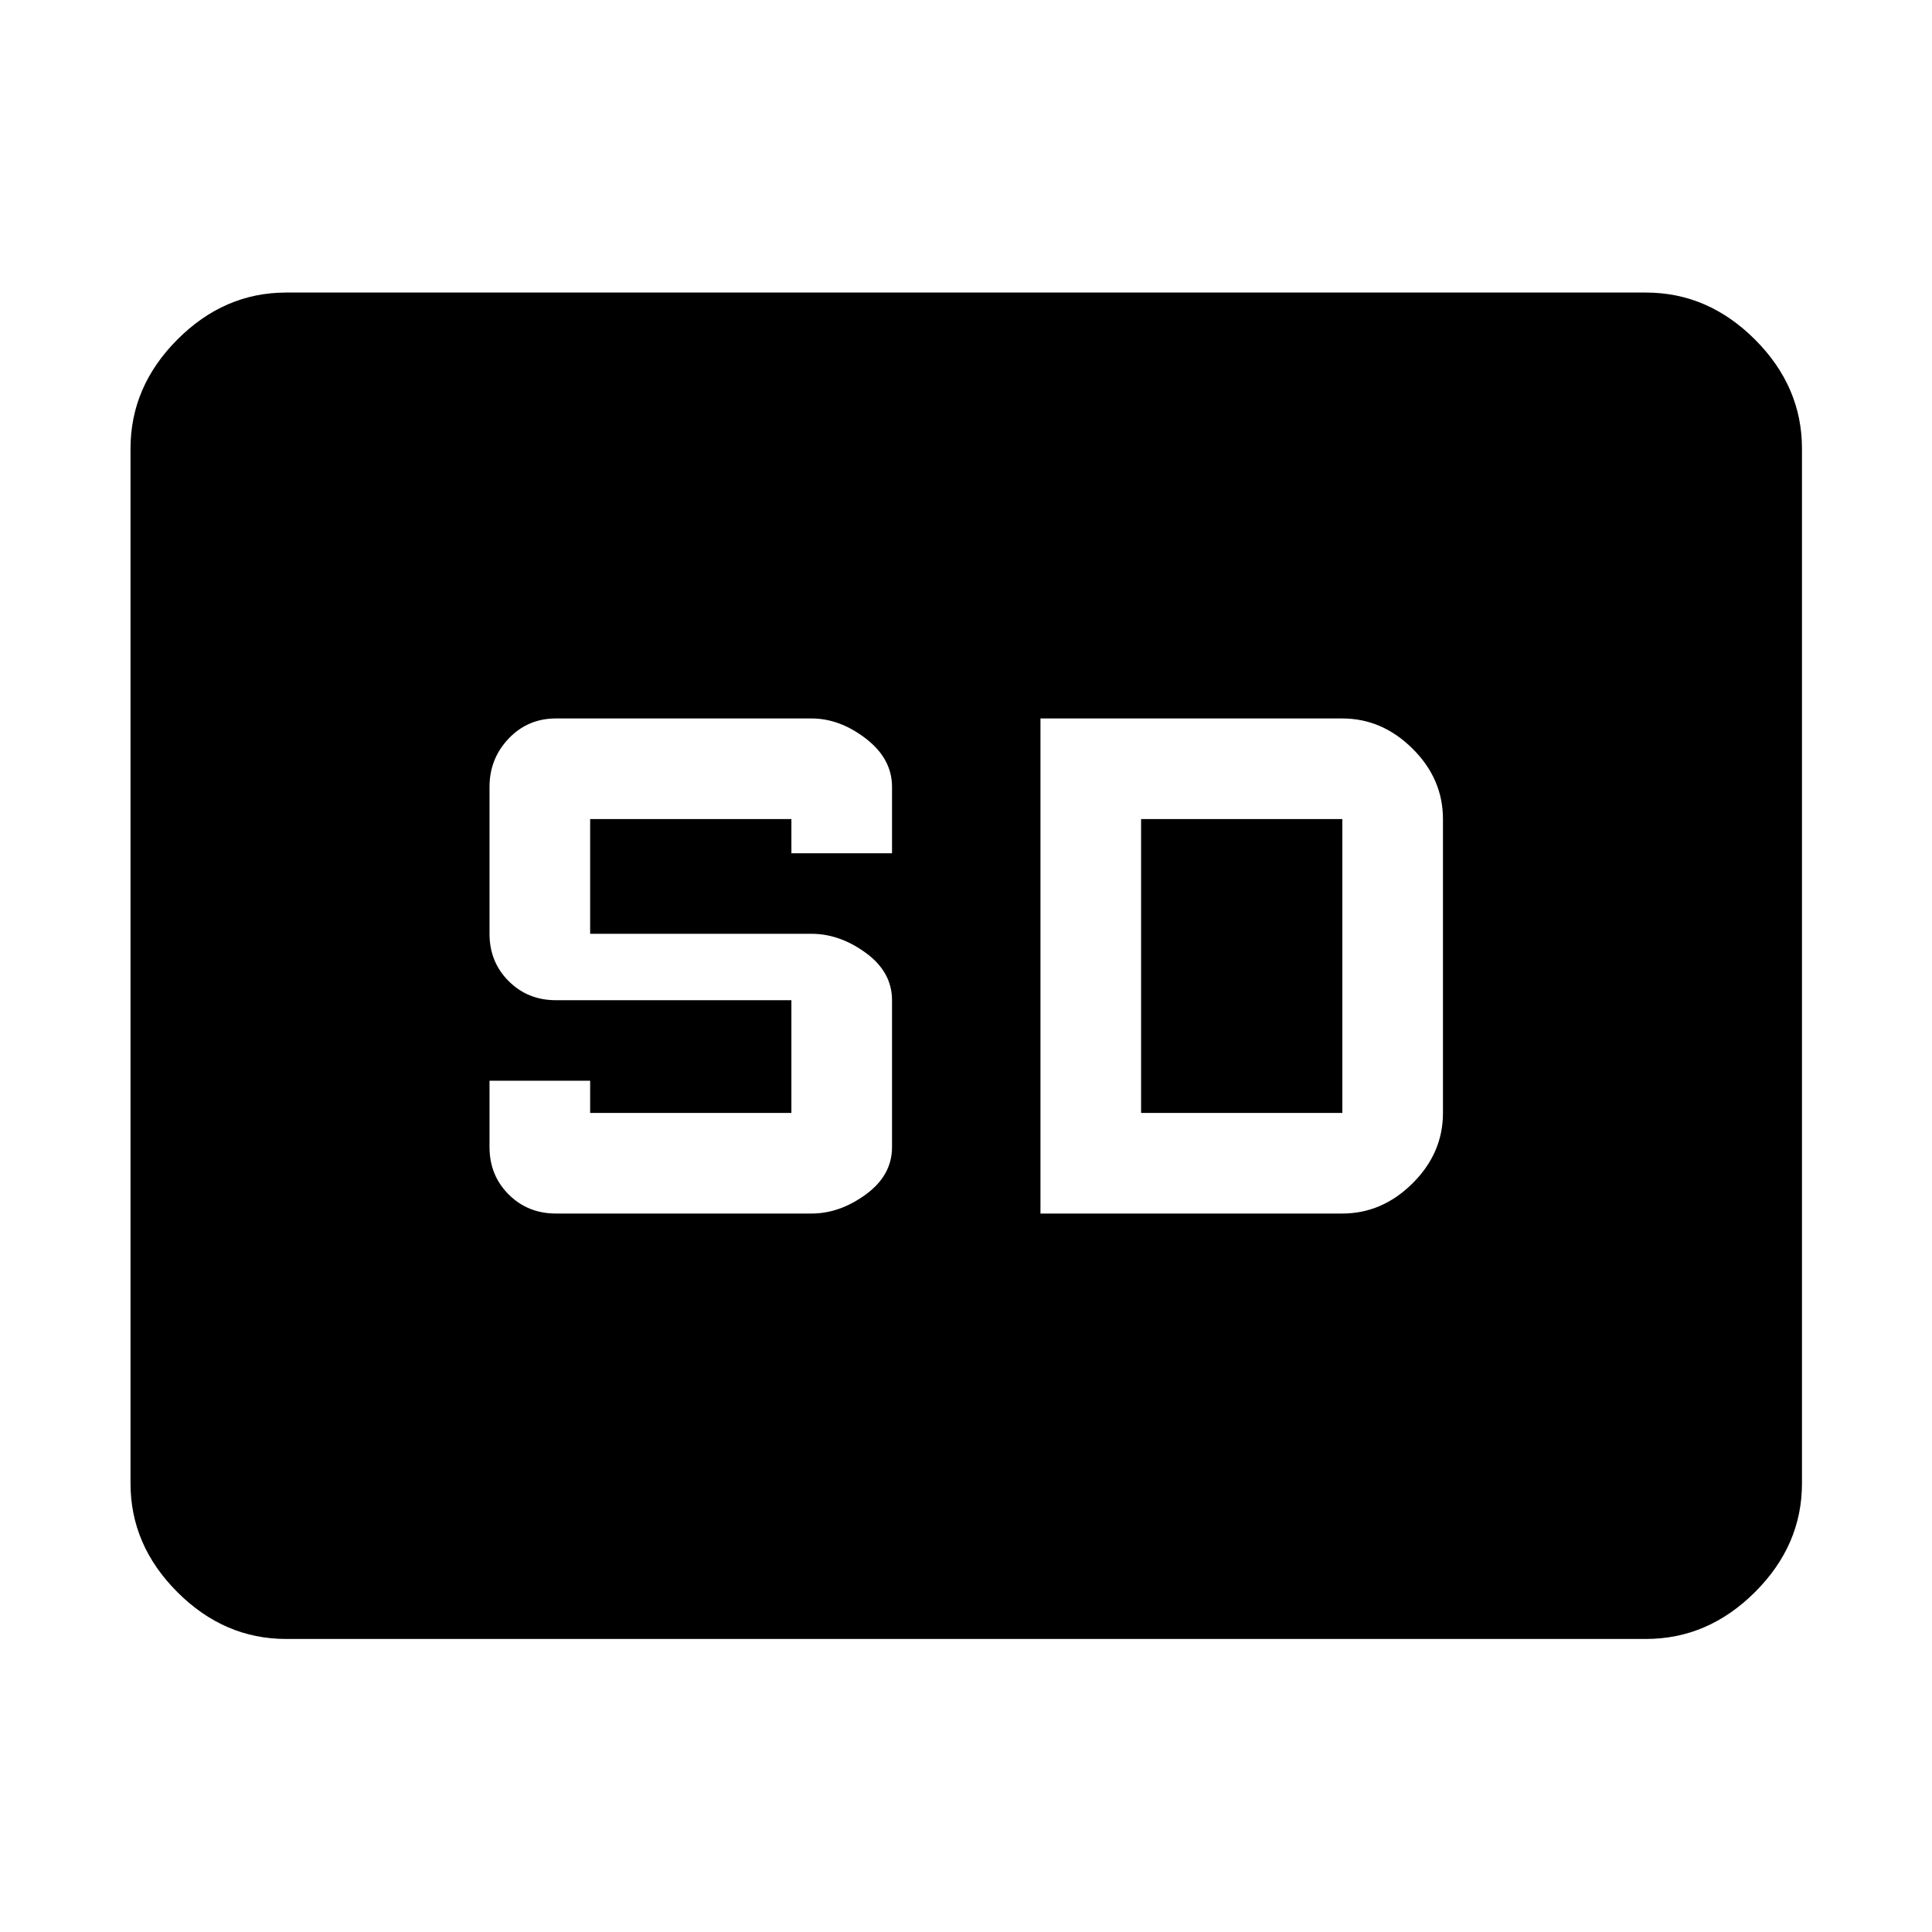 <svg xmlns="http://www.w3.org/2000/svg" height="48" viewBox="0 -960 960 960" width="48"><path d="M142.15-145.61q-30.74 0-54.02-23.28-23.28-23.28-23.28-54.02v-514.18q0-30.84 23.28-54.19 23.28-23.35 54.02-23.35h675.7q30.84 0 54.19 23.35 23.35 23.35 23.35 54.19v514.18q0 30.74-23.35 54.02-23.35 23.28-54.19 23.28h-675.7ZM276.24-357h127q14 0 27-9.5t13-23.5v-73q0-14-13-23.5t-27-9.5h-110v-57h100v17h50v-33q0-14-13-24t-27-10h-127q-14 0-23.5 10t-9.5 24v73q0 14 9.5 23.5t23.5 9.5h117v56h-100v-16h-50v33q0 14 9.5 23.5t23.5 9.5ZM517-357h150q19.76 0 34.88-15Q717-387 717-407v-146q0-20-15.12-35T667-603H517v246Zm50-50v-146h100v146H567Z"/></svg>